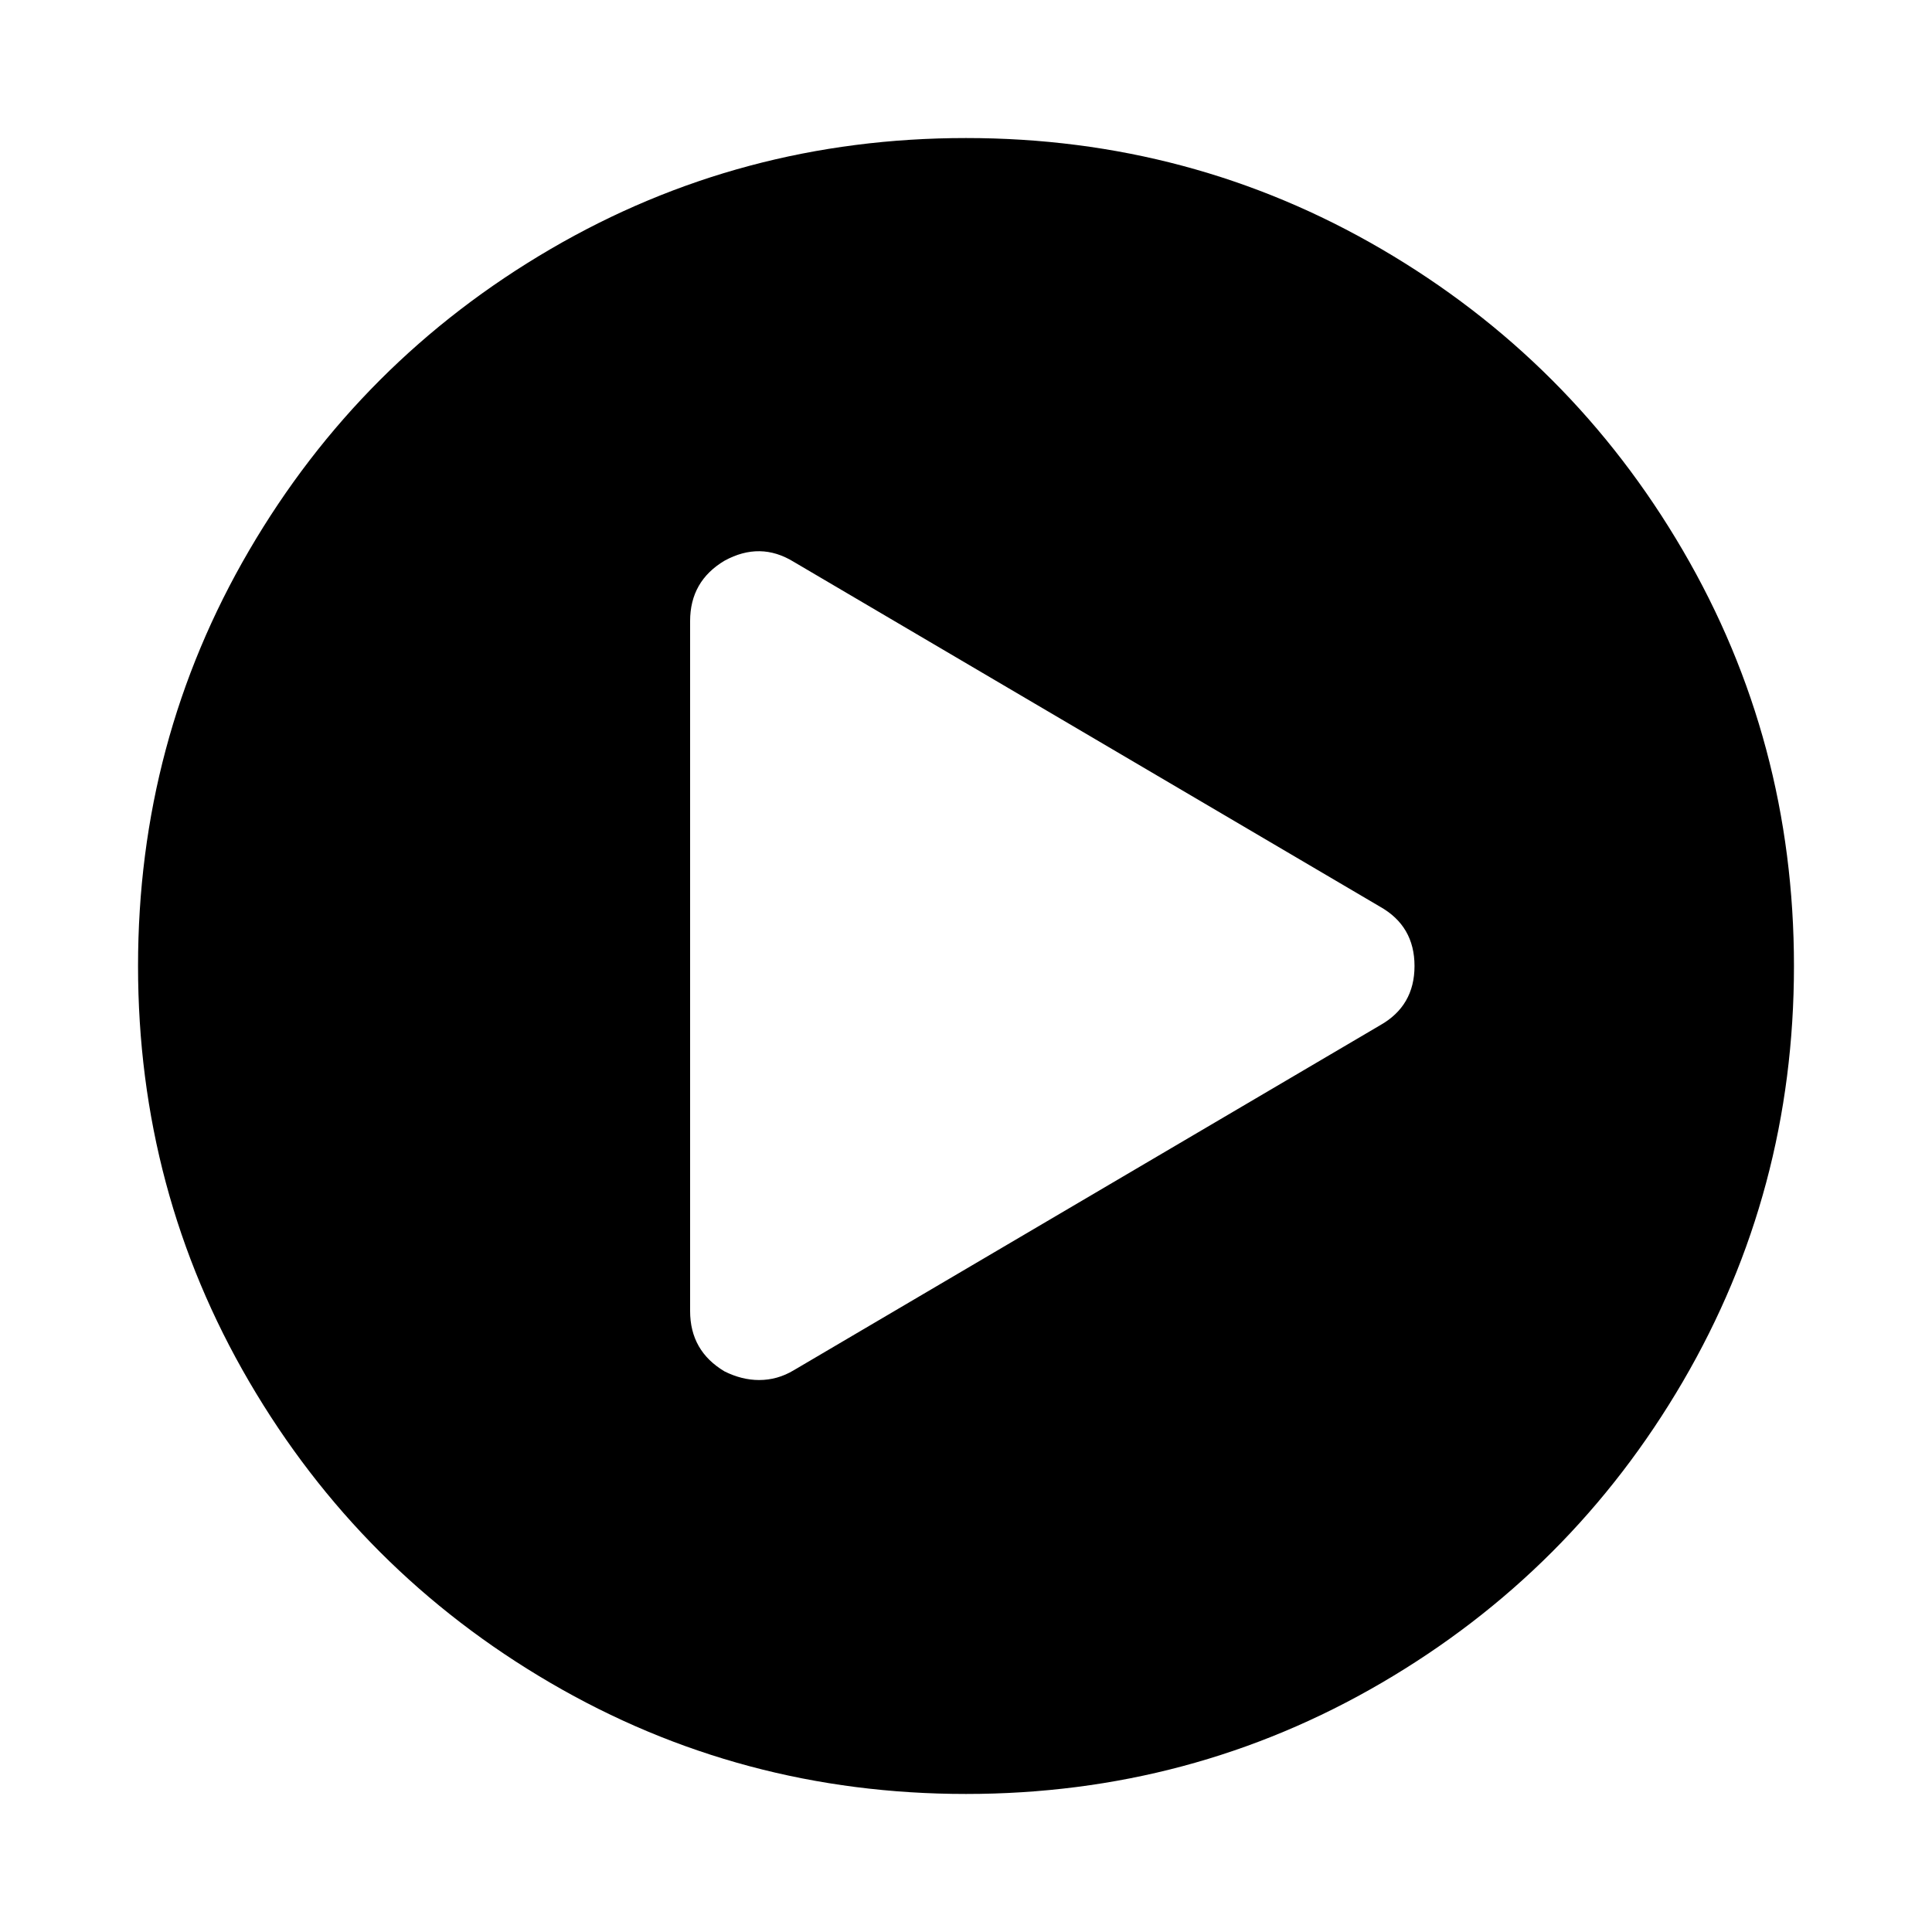 <!-- Generated by IcoMoon.io -->
<svg version="1.1" xmlns="http://www.w3.org/2000/svg" width="20" height="20" viewBox="0 0 20 20">
<title>play-circle</title>
<path d="M10 1.429q2.333 0 4.302 1.15t3.119 3.119 1.15 4.302-1.15 4.302-3.119 3.119-4.302 1.15-4.302-1.15-3.119-3.119-1.15-4.302 1.15-4.302 3.119-3.119 4.302-1.15zM14.286 10.614q0.357-0.201 0.357-0.614t-0.357-0.614l-6.071-3.571q-0.346-0.212-0.714-0.011-0.357 0.212-0.357 0.625v7.143q0 0.413 0.357 0.625 0.179 0.089 0.357 0.089 0.19 0 0.357-0.1z"></path>
</svg>
